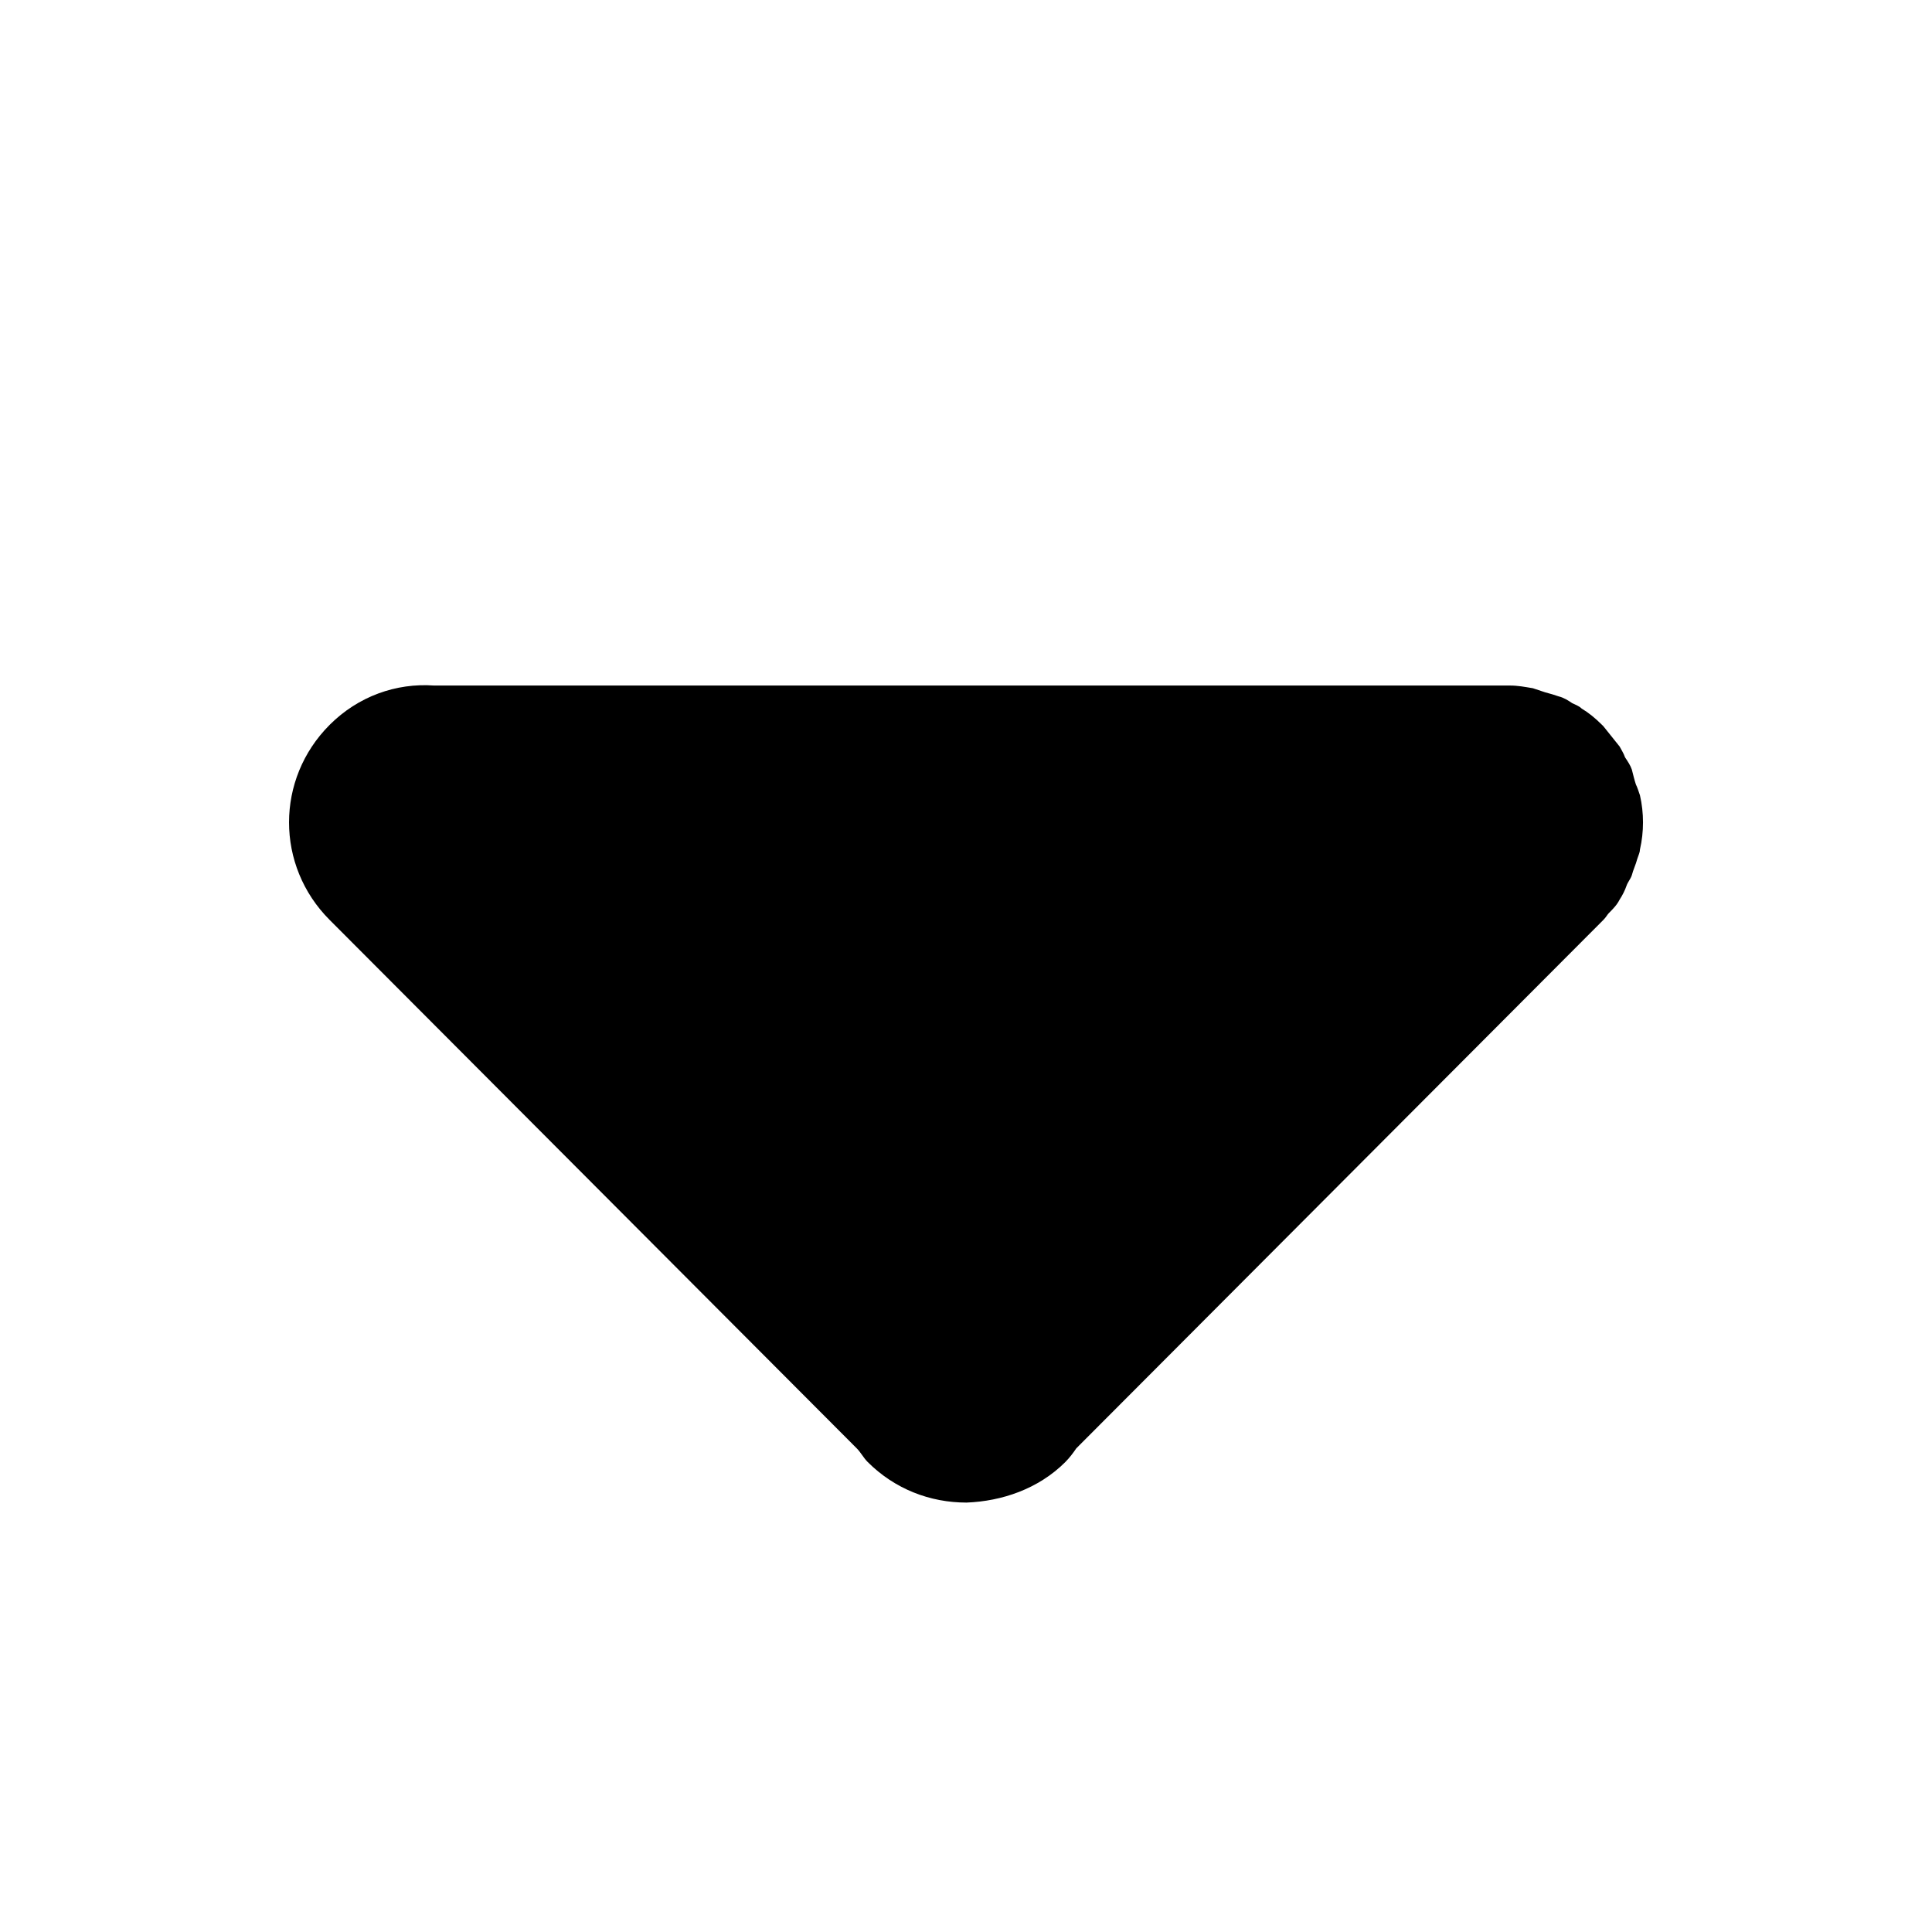 <svg viewBox="0 0 100 100" preserveAspectRatio="xMidYMid meet" style="pointer-events: none; display: block; width: 100%; height: 100%;" xmlns="http://www.w3.org/2000/svg"><g >
			<path fill="-1" d="m 55.146,75.669 c 0.21,-0.21 0.421,-0.491 0.561,-0.701 L 82.989,47.616 c 0.14,-0.14 0.21,-0.281 0.281,-0.351 0.21,-0.21 0.421,-0.421 0.561,-0.701 0.14,-0.21 0.281,-0.491 0.351,-0.701 0.07,-0.21 0.21,-0.351 0.281,-0.561 0.07,-0.281 0.21,-0.561 0.281,-0.842 0.07,-0.21 0.14,-0.351 0.14,-0.491 0.21,-0.912 0.21,-1.894 0,-2.805 -0.07,-0.21 -0.14,-0.421 -0.21,-0.561 -0.07,-0.21 -0.14,-0.491 -0.21,-0.771 -0.07,-0.21 -0.21,-0.421 -0.351,-0.631 -0.07,-0.21 -0.21,-0.421 -0.281,-0.561 l -0.842,-1.052 -0.07,-0.07 0,0 C 82.568,37.166 82.218,36.885 81.867,36.675 81.727,36.535 81.516,36.465 81.376,36.395 81.166,36.254 80.955,36.114 80.675,36.044 80.464,35.974 80.254,35.904 79.973,35.833 l -0.631,-0.21 c -0.421,-0.07 -0.771,-0.14 -1.192,-0.14 l -0.21,0 -55.125,0 -0.351,0 c -1.964,-0.14 -3.927,0.561 -5.4,2.034 -2.805,2.805 -2.805,7.294 0,10.099 l 27.282,27.352 c 0.21,0.21 0.351,0.491 0.561,0.701 1.403,1.403 3.226,2.104 5.12,2.104 1.823,-0.07 3.717,-0.701 5.12,-2.104 z" ></path>
		</g></svg>